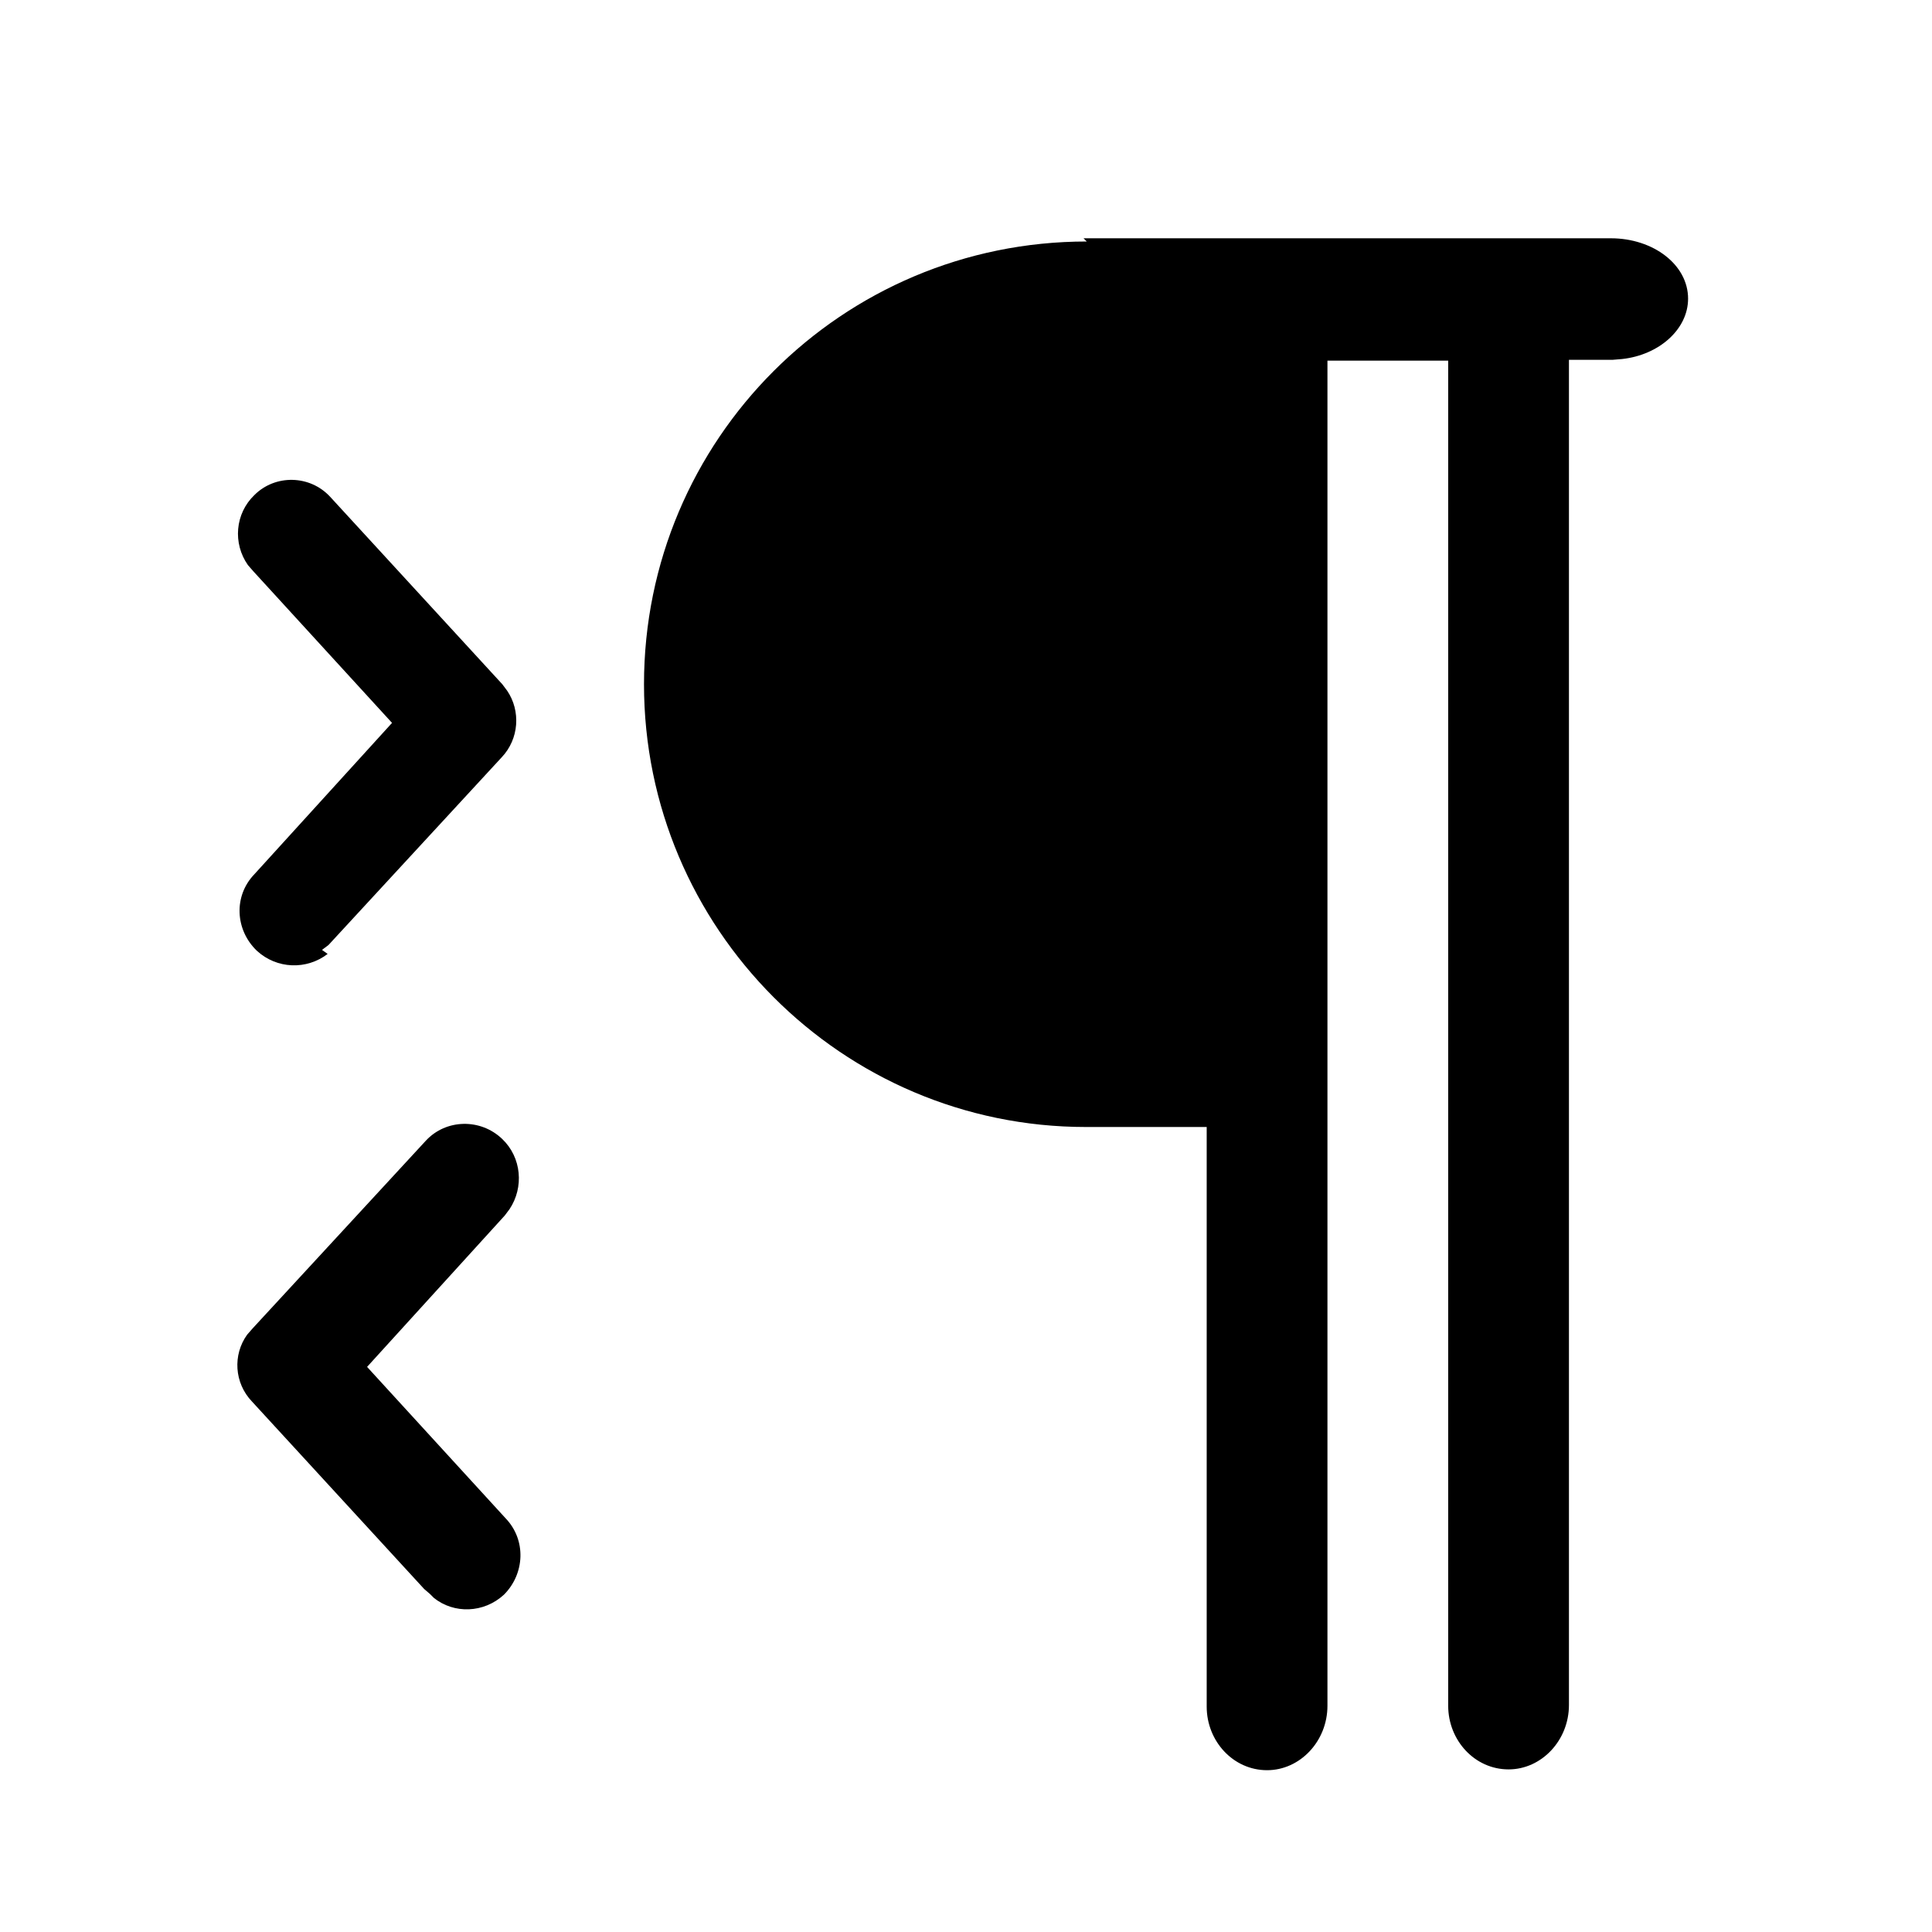 <svg viewBox="0 0 24 24" xmlns="http://www.w3.org/2000/svg"><path fill="currentColor" d="M13.5 3C10.46 3 8 5.46 8 8.5c0 3.03 2.46 5.5 5.49 5.5h1.5v7.2c0 .43.33.79.75.79 .41 0 .75-.36.75-.8V4.48h1.5V21.19c0 .43.33.79.75.79 .41 0 .75-.36.75-.8V4.47h.54l.12-.01c.46-.05.82-.37.82-.75 0-.42-.43-.75-.96-.75h-6.55Zm-9.43 8.85c-.26.2-.63.19-.88-.04 -.27-.26-.29-.68-.03-.95l1.71-1.88L3.15 7.1l-.07-.08c-.19-.27-.16-.64.08-.87 .26-.26.69-.25.94.02L6.24 8.5l.06.08c.17.25.15.6-.07.83l-2.15 2.33 -.08.06Zm1.32 8c.25.2.62.19.87-.04 .26-.26.28-.68.02-.95l-1.72-1.88 1.71-1.88 .06-.08c.18-.27.15-.64-.09-.87 -.27-.26-.7-.25-.95.02L3.14 16.5l-.07.08c-.18.25-.16.6.06.83l2.14 2.33 .07.06Z"/></svg>